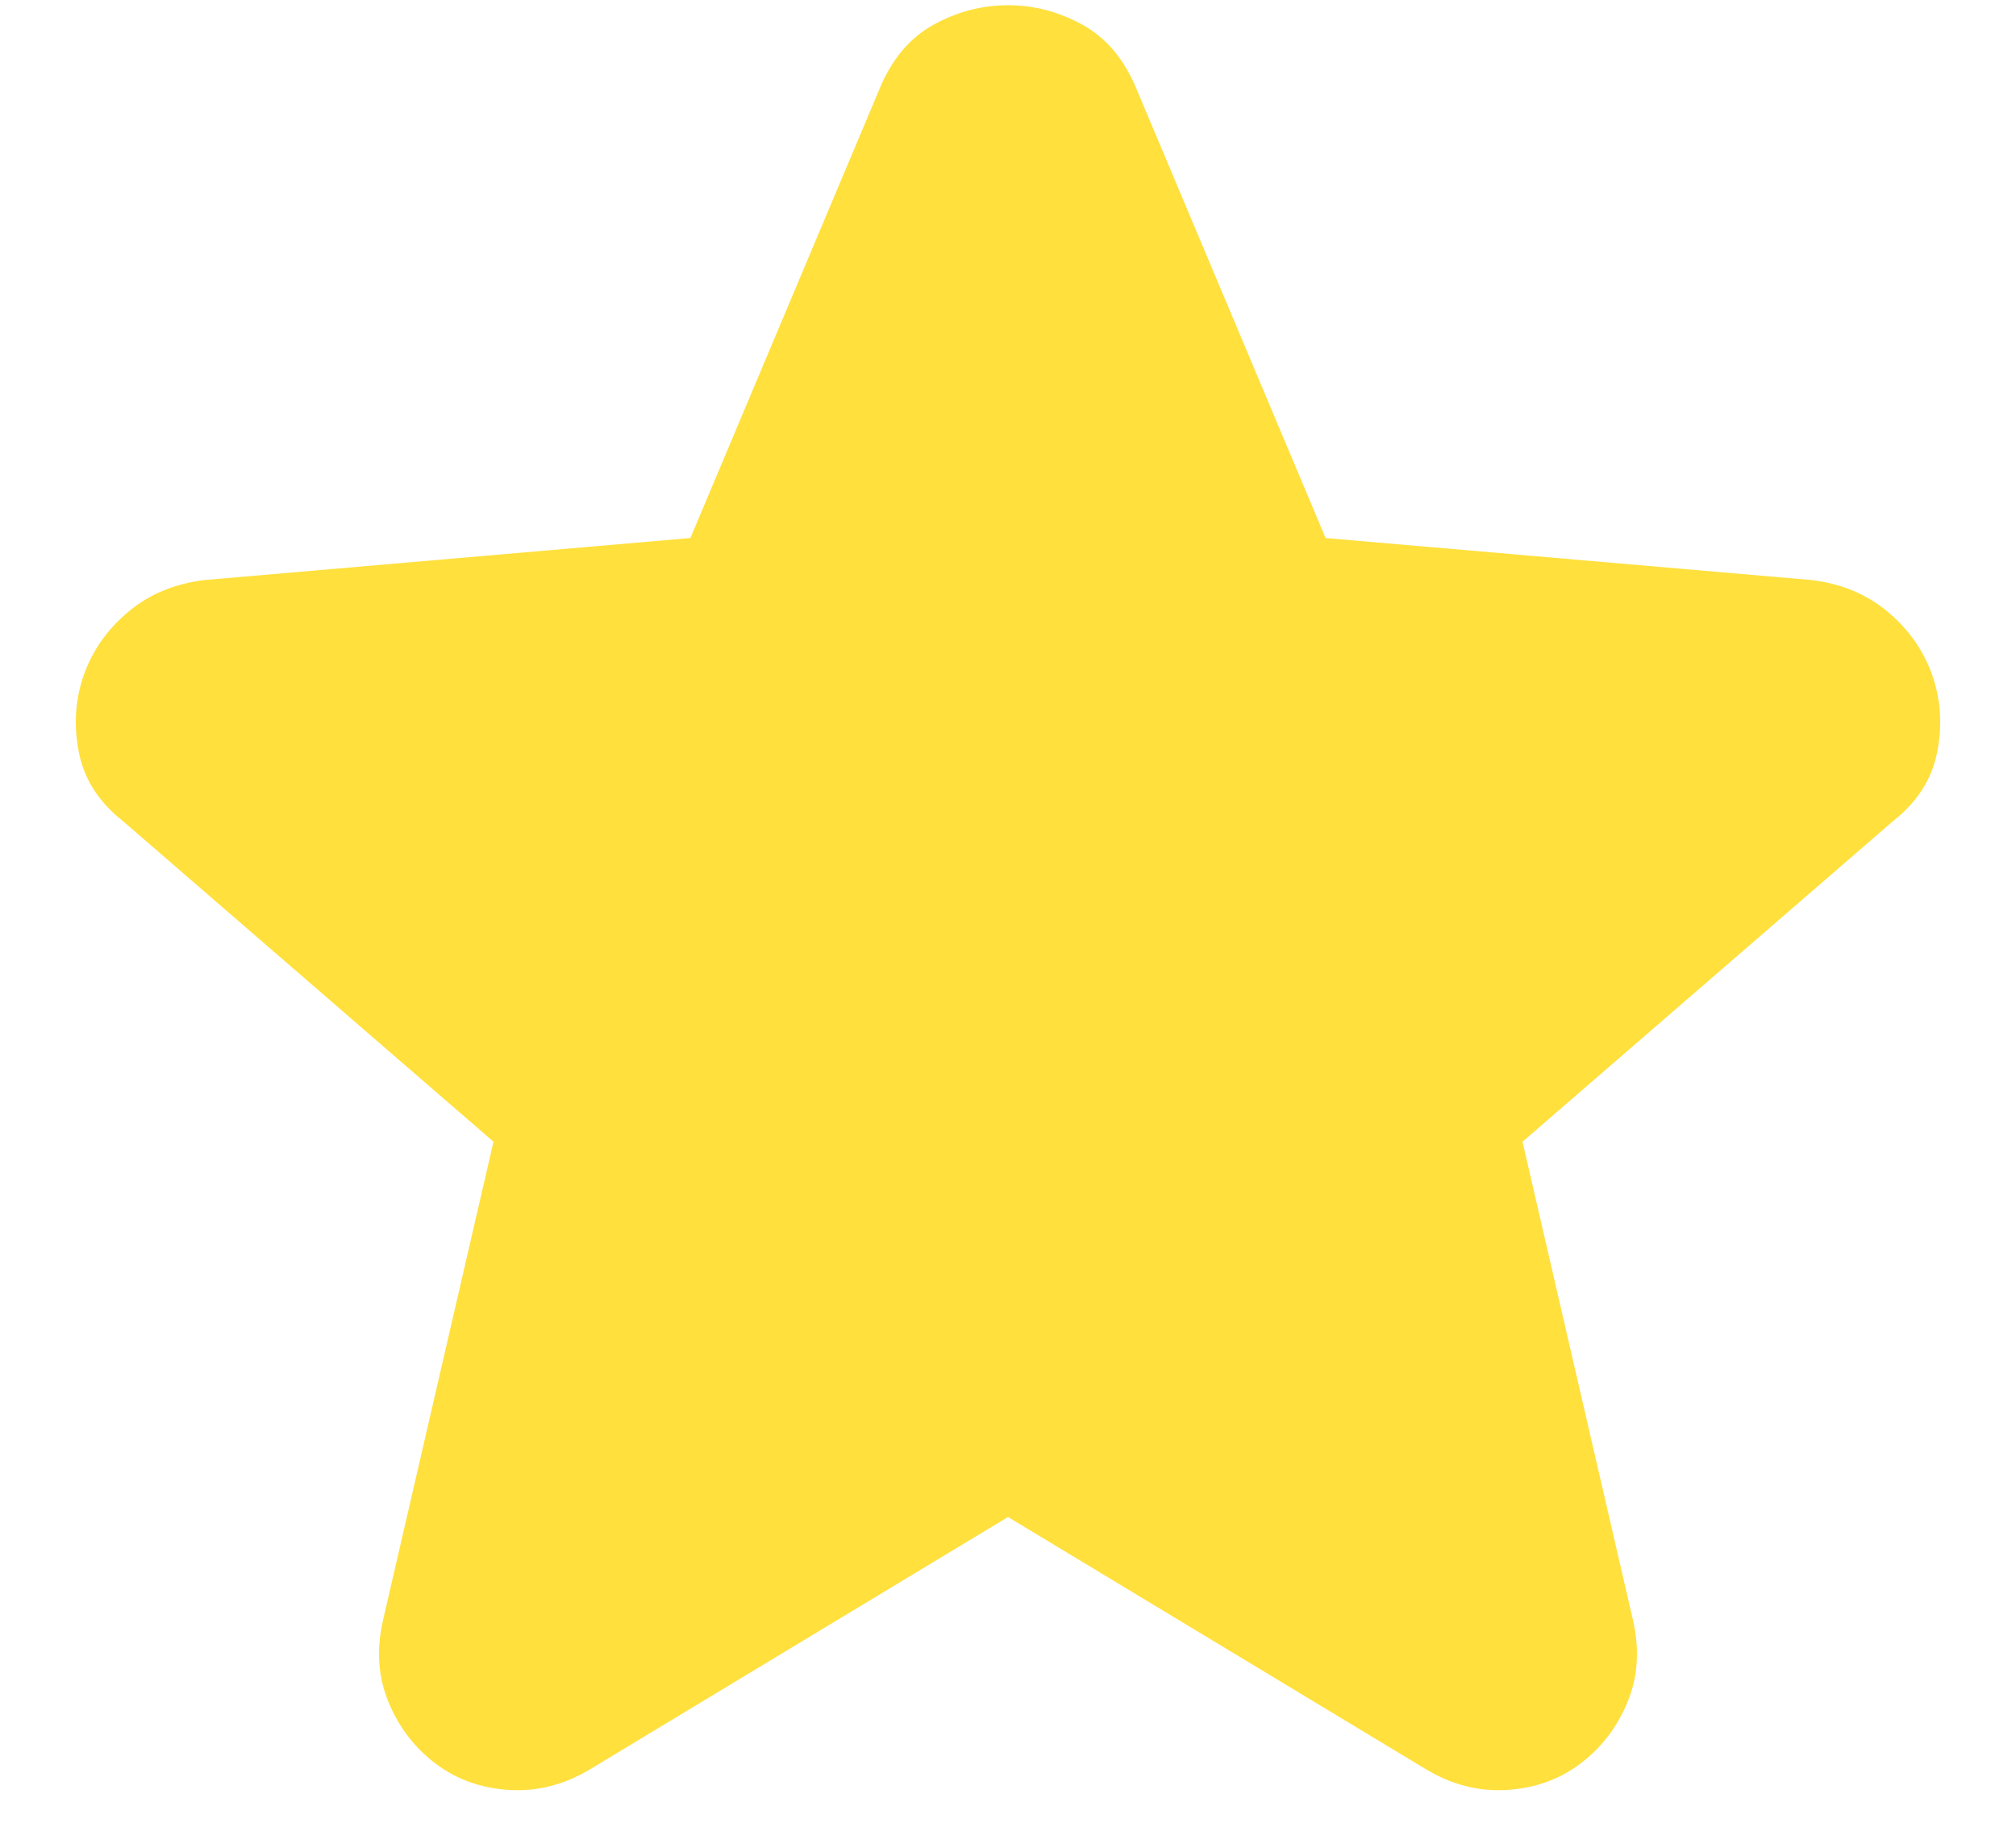 <svg width="24" height="22" viewBox="0 0 24 22" fill="none" xmlns="http://www.w3.org/2000/svg">
<path d="M12 18.062L7.031 21.062C6.719 21.25 6.396 21.333 6.062 21.312C5.729 21.292 5.438 21.188 5.188 21C4.938 20.812 4.75 20.568 4.625 20.266C4.5 19.963 4.479 19.635 4.562 19.281L5.875 13.594L1.469 9.781C1.177 9.552 1 9.276 0.938 8.953C0.875 8.63 0.896 8.323 1 8.031C1.104 7.74 1.281 7.49 1.531 7.281C1.781 7.073 2.083 6.948 2.438 6.906L8.219 6.406L10.469 1.062C10.615 0.708 10.828 0.453 11.109 0.297C11.391 0.141 11.688 0.062 12 0.062C12.312 0.062 12.609 0.141 12.891 0.297C13.172 0.453 13.385 0.708 13.531 1.062L15.781 6.406L21.562 6.906C21.917 6.948 22.219 7.073 22.469 7.281C22.719 7.49 22.896 7.74 23 8.031C23.104 8.323 23.125 8.63 23.062 8.953C23 9.276 22.823 9.552 22.531 9.781L18.125 13.594L19.438 19.281C19.521 19.635 19.5 19.963 19.375 20.266C19.25 20.568 19.062 20.812 18.812 21C18.562 21.188 18.271 21.292 17.938 21.312C17.604 21.333 17.281 21.25 16.969 21.062L12 18.062Z" fill="#FFE03D"/>
</svg>

